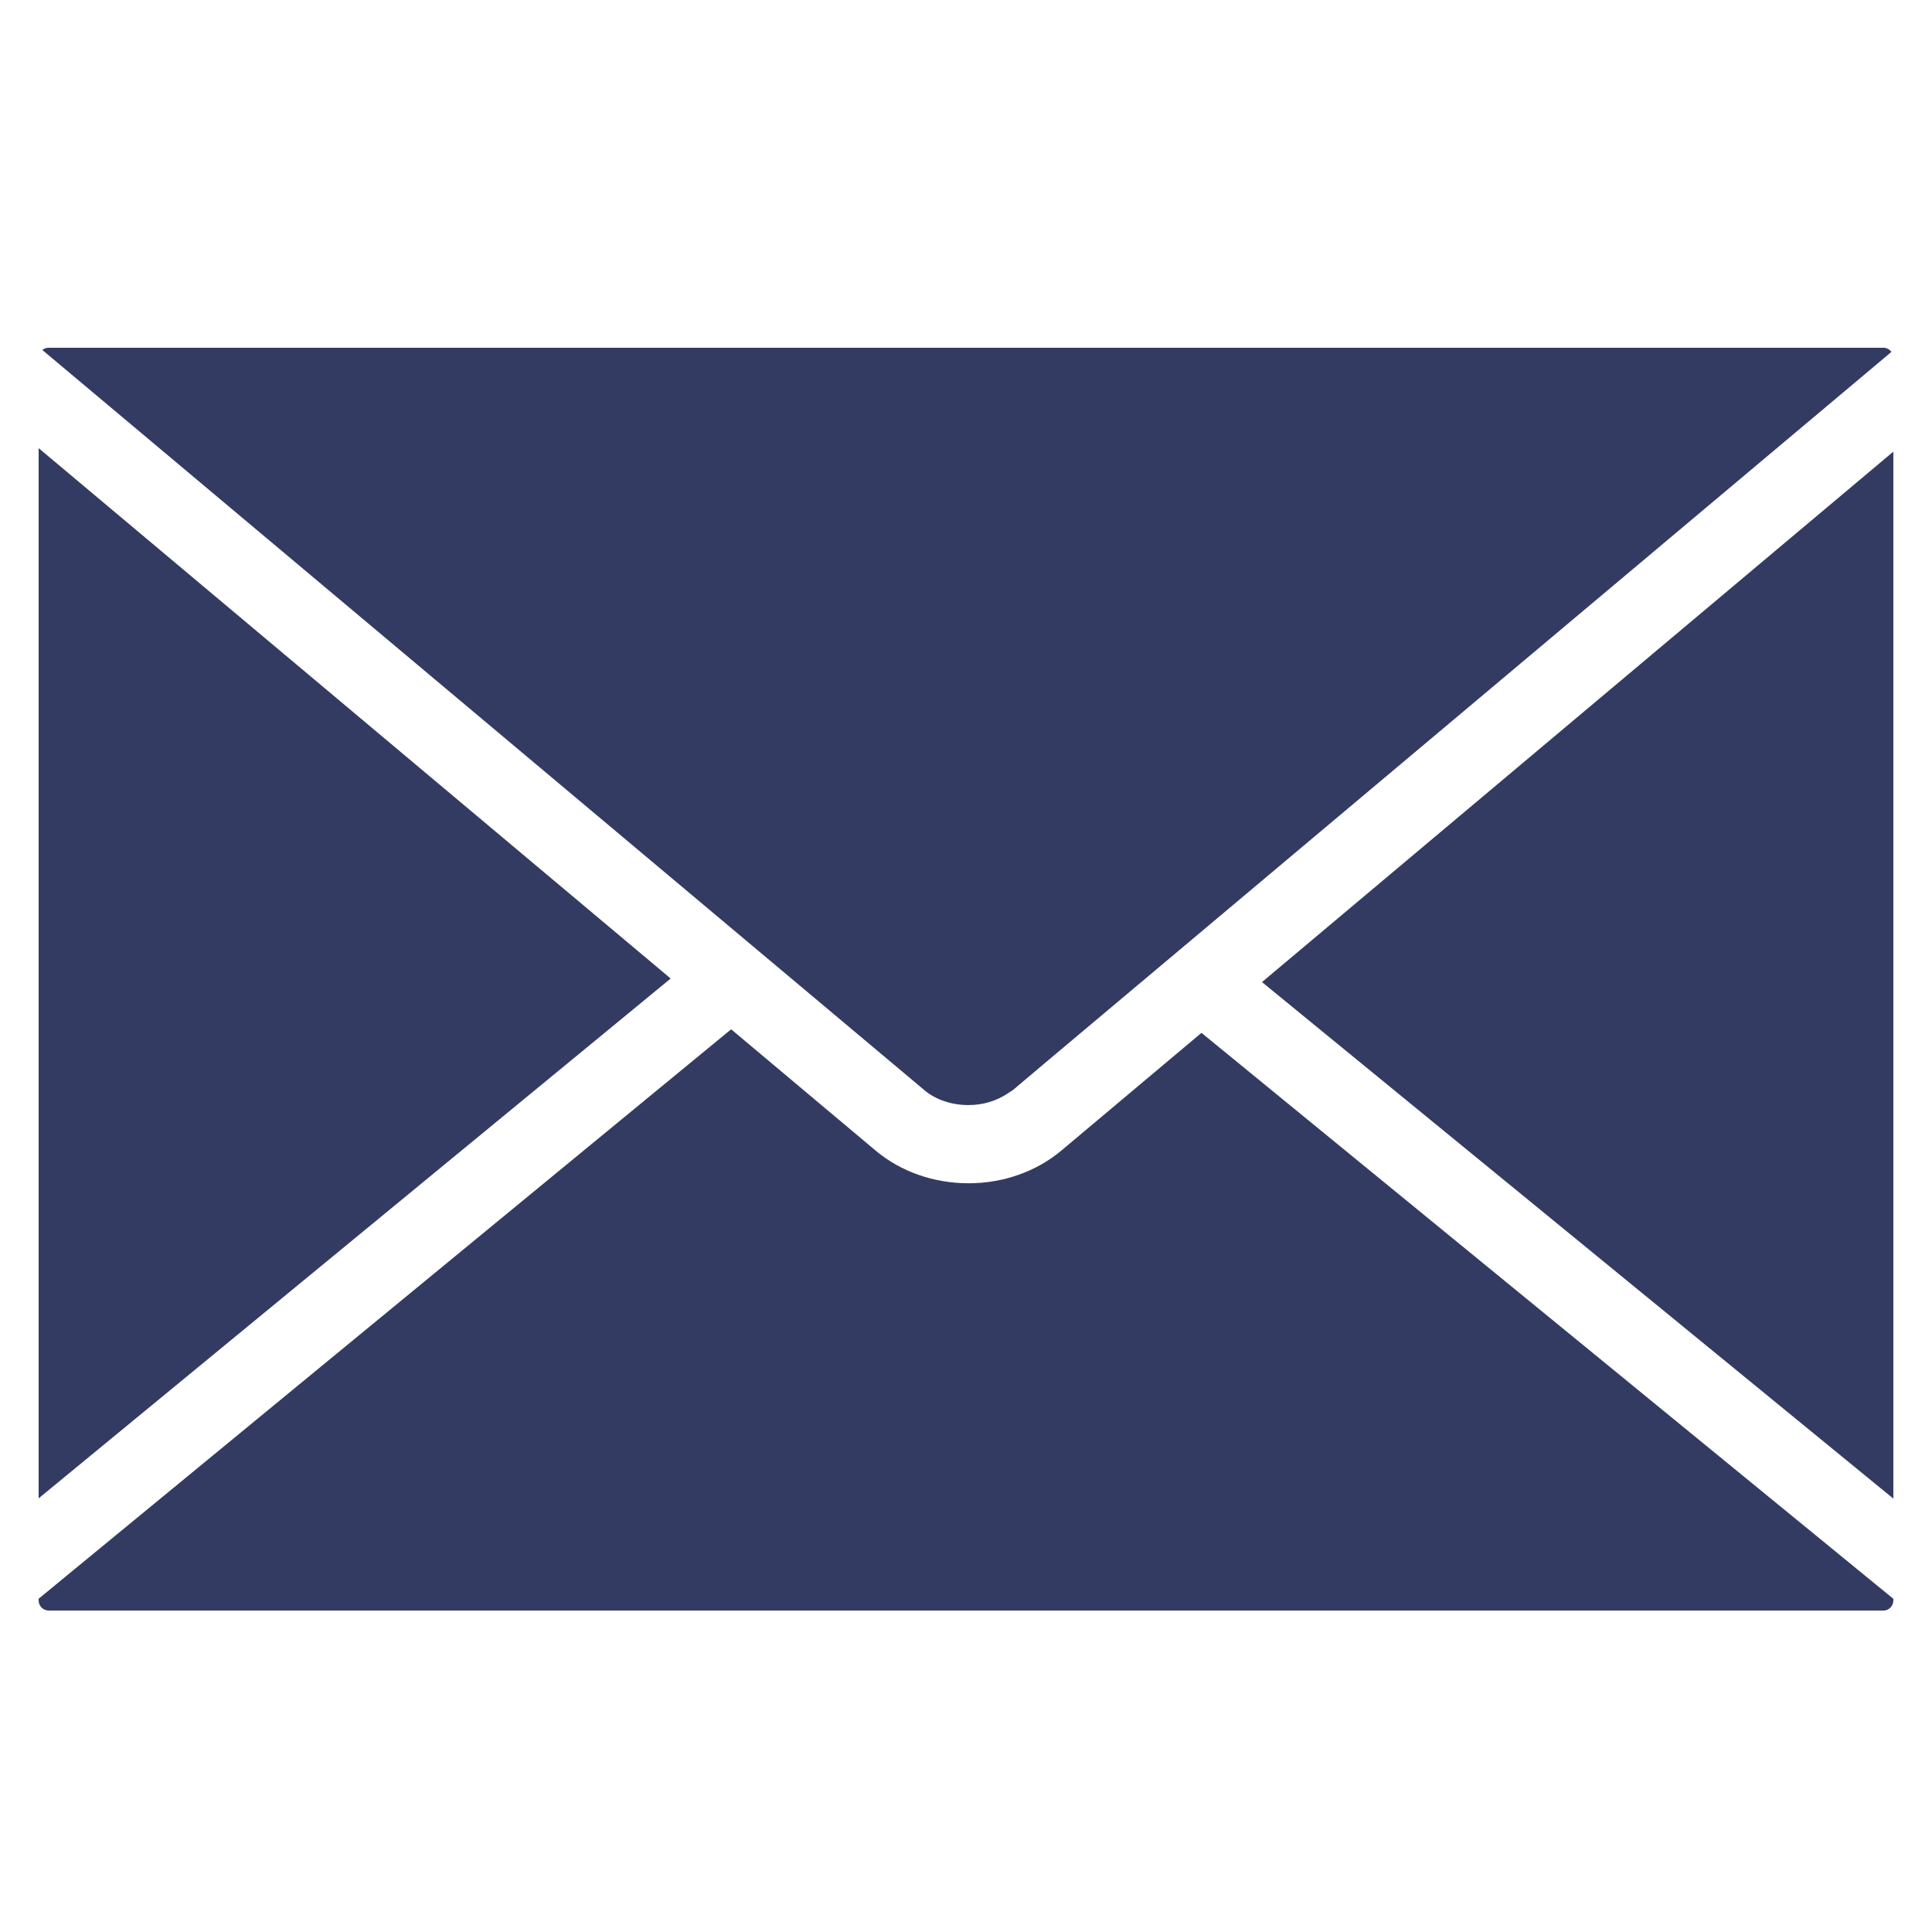 <svg width="50" height="50" viewBox="0 0 50 50" fill="none" xmlns="http://www.w3.org/2000/svg">
<rect width="50" height="50" fill="black" fill-opacity="0"/>
<rect width="48" height="32.681" fill="black" fill-opacity="0" transform="translate(1 9)"/>
<rect width="48" height="32.681" fill="black" fill-opacity="0" transform="translate(1 9)"/>
<path d="M25.06 28.599H25.07C25.433 28.599 25.79 28.493 26.08 28.298L26.158 28.247C26.175 28.235 26.193 28.225 26.211 28.213L27.125 27.442L48.95 9.107C48.904 9.043 48.828 9 48.746 9H1.254C1.195 9 1.14 9.022 1.096 9.058L23.93 28.219C24.218 28.461 24.628 28.599 25.06 28.599ZM1 11.598V38.777L17.357 25.324L1 11.598ZM32.66 25.416L49 38.784V11.688L32.66 25.416ZM27.465 29.779C26.814 30.323 25.962 30.623 25.067 30.623C24.169 30.623 23.318 30.325 22.668 29.783L18.922 26.638L1 41.375V41.422C1 41.562 1.118 41.681 1.257 41.681H48.746C48.883 41.681 49 41.562 49 41.421V41.377L31.094 26.73L27.465 29.779Z" fill="#343B62"/>
</svg>